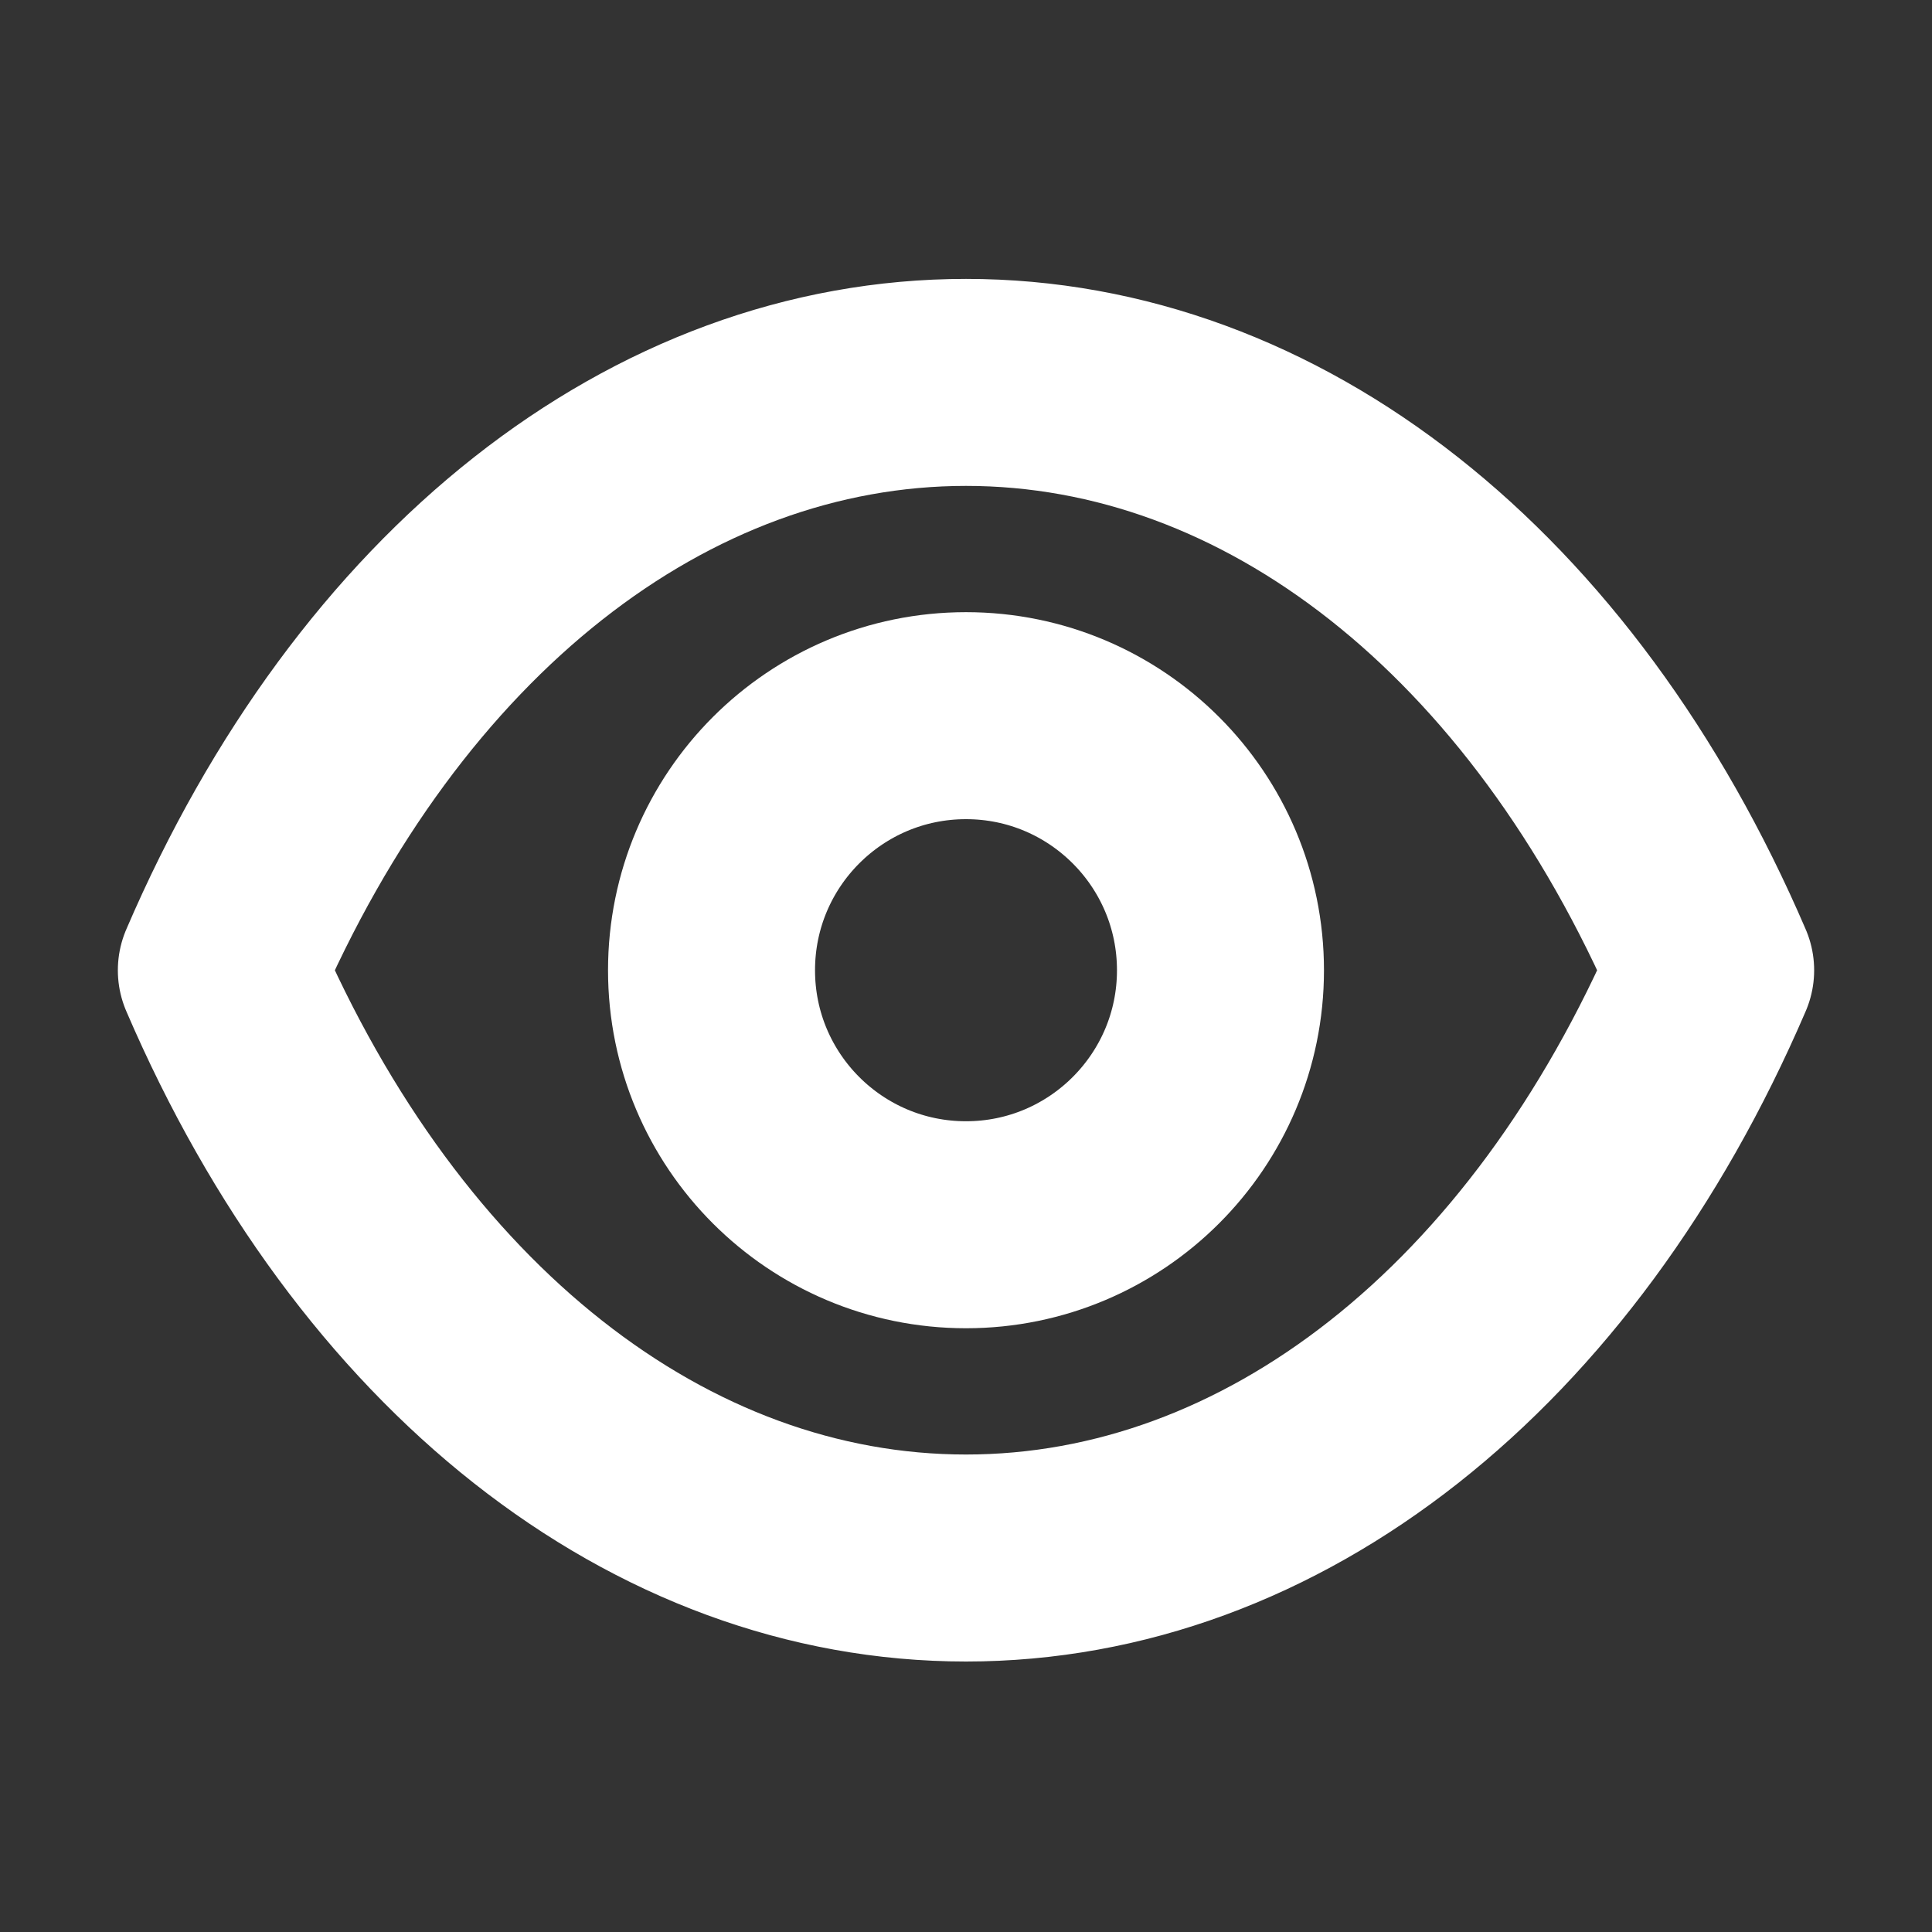 <svg width="14" height="14" viewBox="0 0 14 14" fill="none" xmlns="http://www.w3.org/2000/svg">
<rect x="0" y="0" width="14" height="14" fill="#333333" stroke="none"/>
<g id="Iconly/Light/Show">
<g id="Show">
<path id="Stroke 1" fill-rule="evenodd" clip-rule="evenodd" d="M8.844 7.031C8.844 8.049 8.018 8.875 7 8.875C5.981 8.875 5.156 8.049 5.156 7.031C5.156 6.012 5.981 5.186 7 5.186C8.018 5.186 8.844 6.012 8.844 7.031Z" stroke="white" stroke-width="1.5" stroke-linecap="round" stroke-linejoin="round"/>
<path id="Stroke 3" fill-rule="evenodd" clip-rule="evenodd" d="M6.999 11.29C9.22 11.29 11.252 9.693 12.396 7.031C11.252 4.369 9.22 2.771 6.999 2.771H7.001C4.78 2.771 2.748 4.369 1.604 7.031C2.748 9.693 4.78 11.29 7.001 11.29H6.999Z" stroke="white" stroke-width="1.5" stroke-linecap="round" stroke-linejoin="round"/>
</g>
</g>
</svg>
